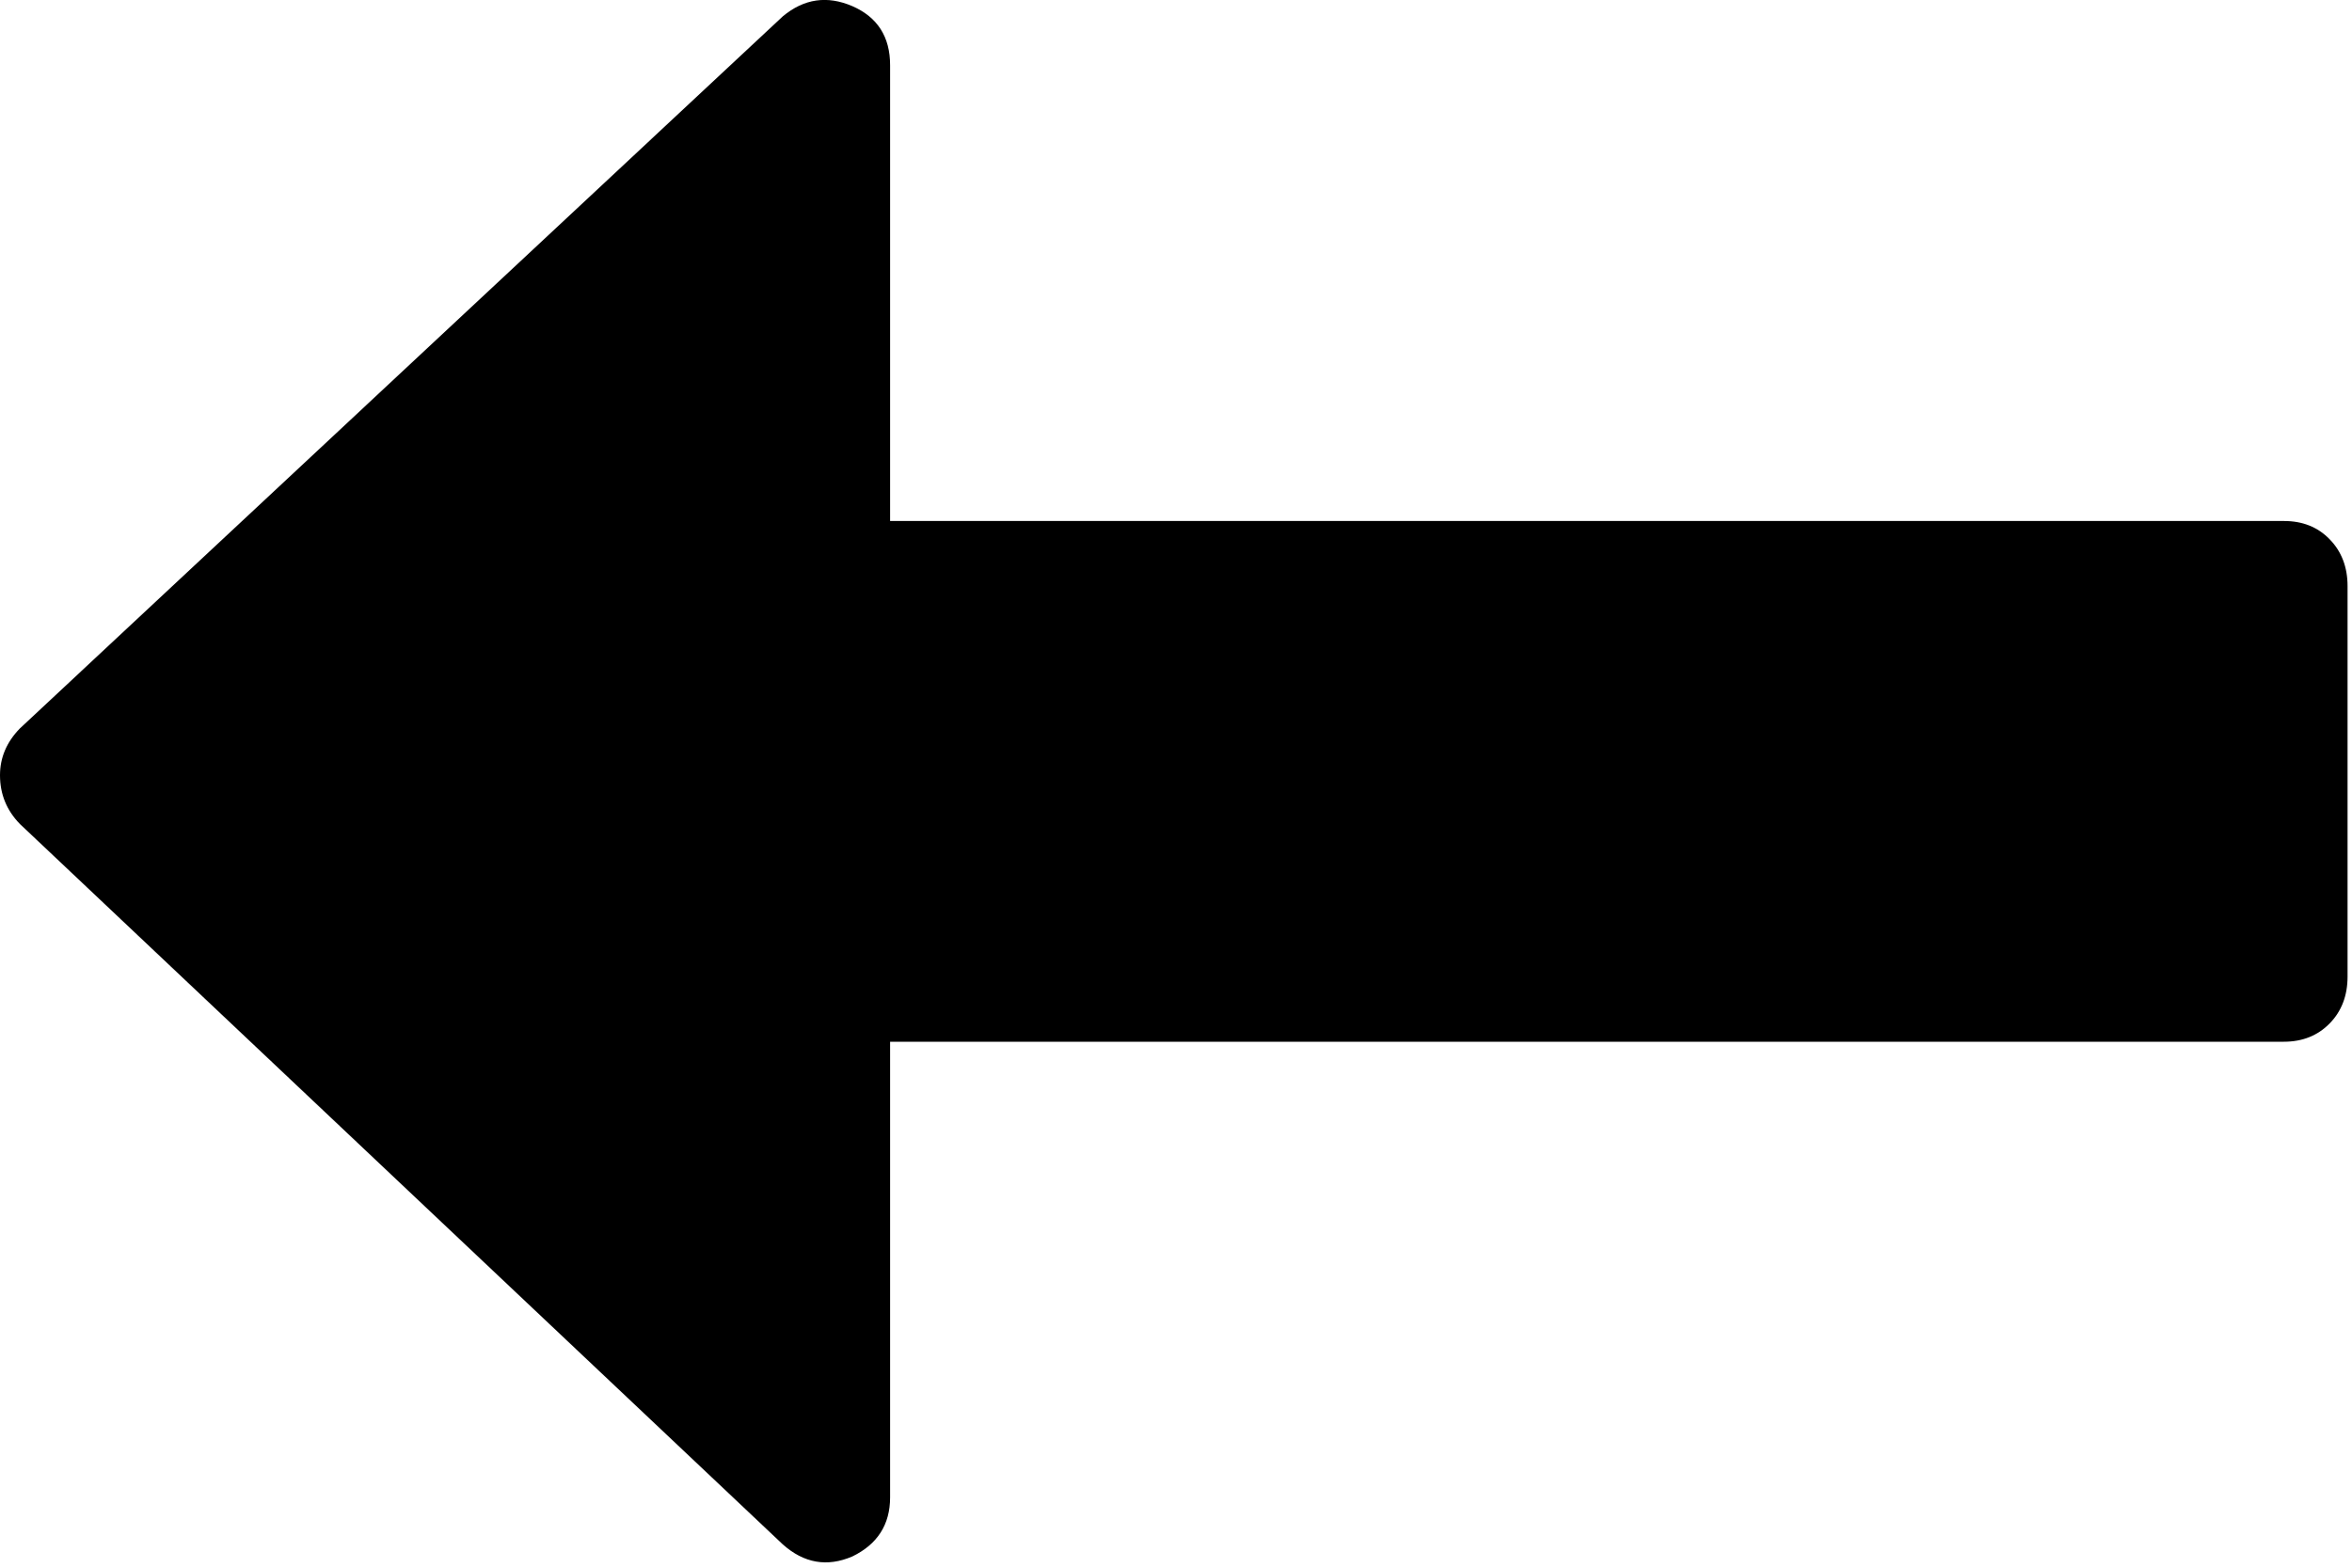 <?xml version="1.0" encoding="UTF-8"?>
<svg width="18px" height="12px" viewBox="0 0 18 12" version="1.1" xmlns="http://www.w3.org/2000/svg" xmlns:xlink="http://www.w3.org/1999/xlink">
    <!-- Generator: Sketch 55.1 (78136) - https://sketchapp.com -->
    <title>arrow right</title>
    <desc>Created with Sketch.</desc>
    <g id="Page-1" stroke="none" stroke-width="1" fill="none" fill-rule="evenodd">
        <g id="status" transform="translate(-1426, -936)" fill="#000000" fill-rule="nonzero">
            <g id="02" transform="translate(0, 771)">
                <g id="11" transform="translate(375, 128)">
                    <g id="Group" transform="translate(0, 13)">
                        <g id="&lt;" transform="translate(1030, 0)">
                            <g id="arrow-right" transform="translate(21, 24)">
                                <path d="M0.152,5.576 L5.991,0.125 C6.153,-0.01 6.33,-0.036 6.523,0.047 C6.715,0.131 6.812,0.281 6.812,0.499 L6.812,3.988 L17.479,3.988 C17.621,3.988 17.738,4.034 17.829,4.128 C17.92,4.221 17.966,4.341 17.966,4.486 L17.966,7.476 C17.966,7.621 17.92,7.741 17.829,7.834 C17.738,7.927 17.621,7.974 17.479,7.974 L6.812,7.974 L6.812,11.462 C6.812,11.67 6.715,11.821 6.523,11.914 C6.33,11.997 6.152,11.966 5.99,11.821 L0.152,6.307 C0.051,6.203 0,6.079 0,5.934 C0,5.799 0.051,5.68 0.152,5.576 Z" id="Path"></path>
                            </g>
                        </g>
                    </g>
                </g>
            </g>
        </g>
    </g>
</svg>